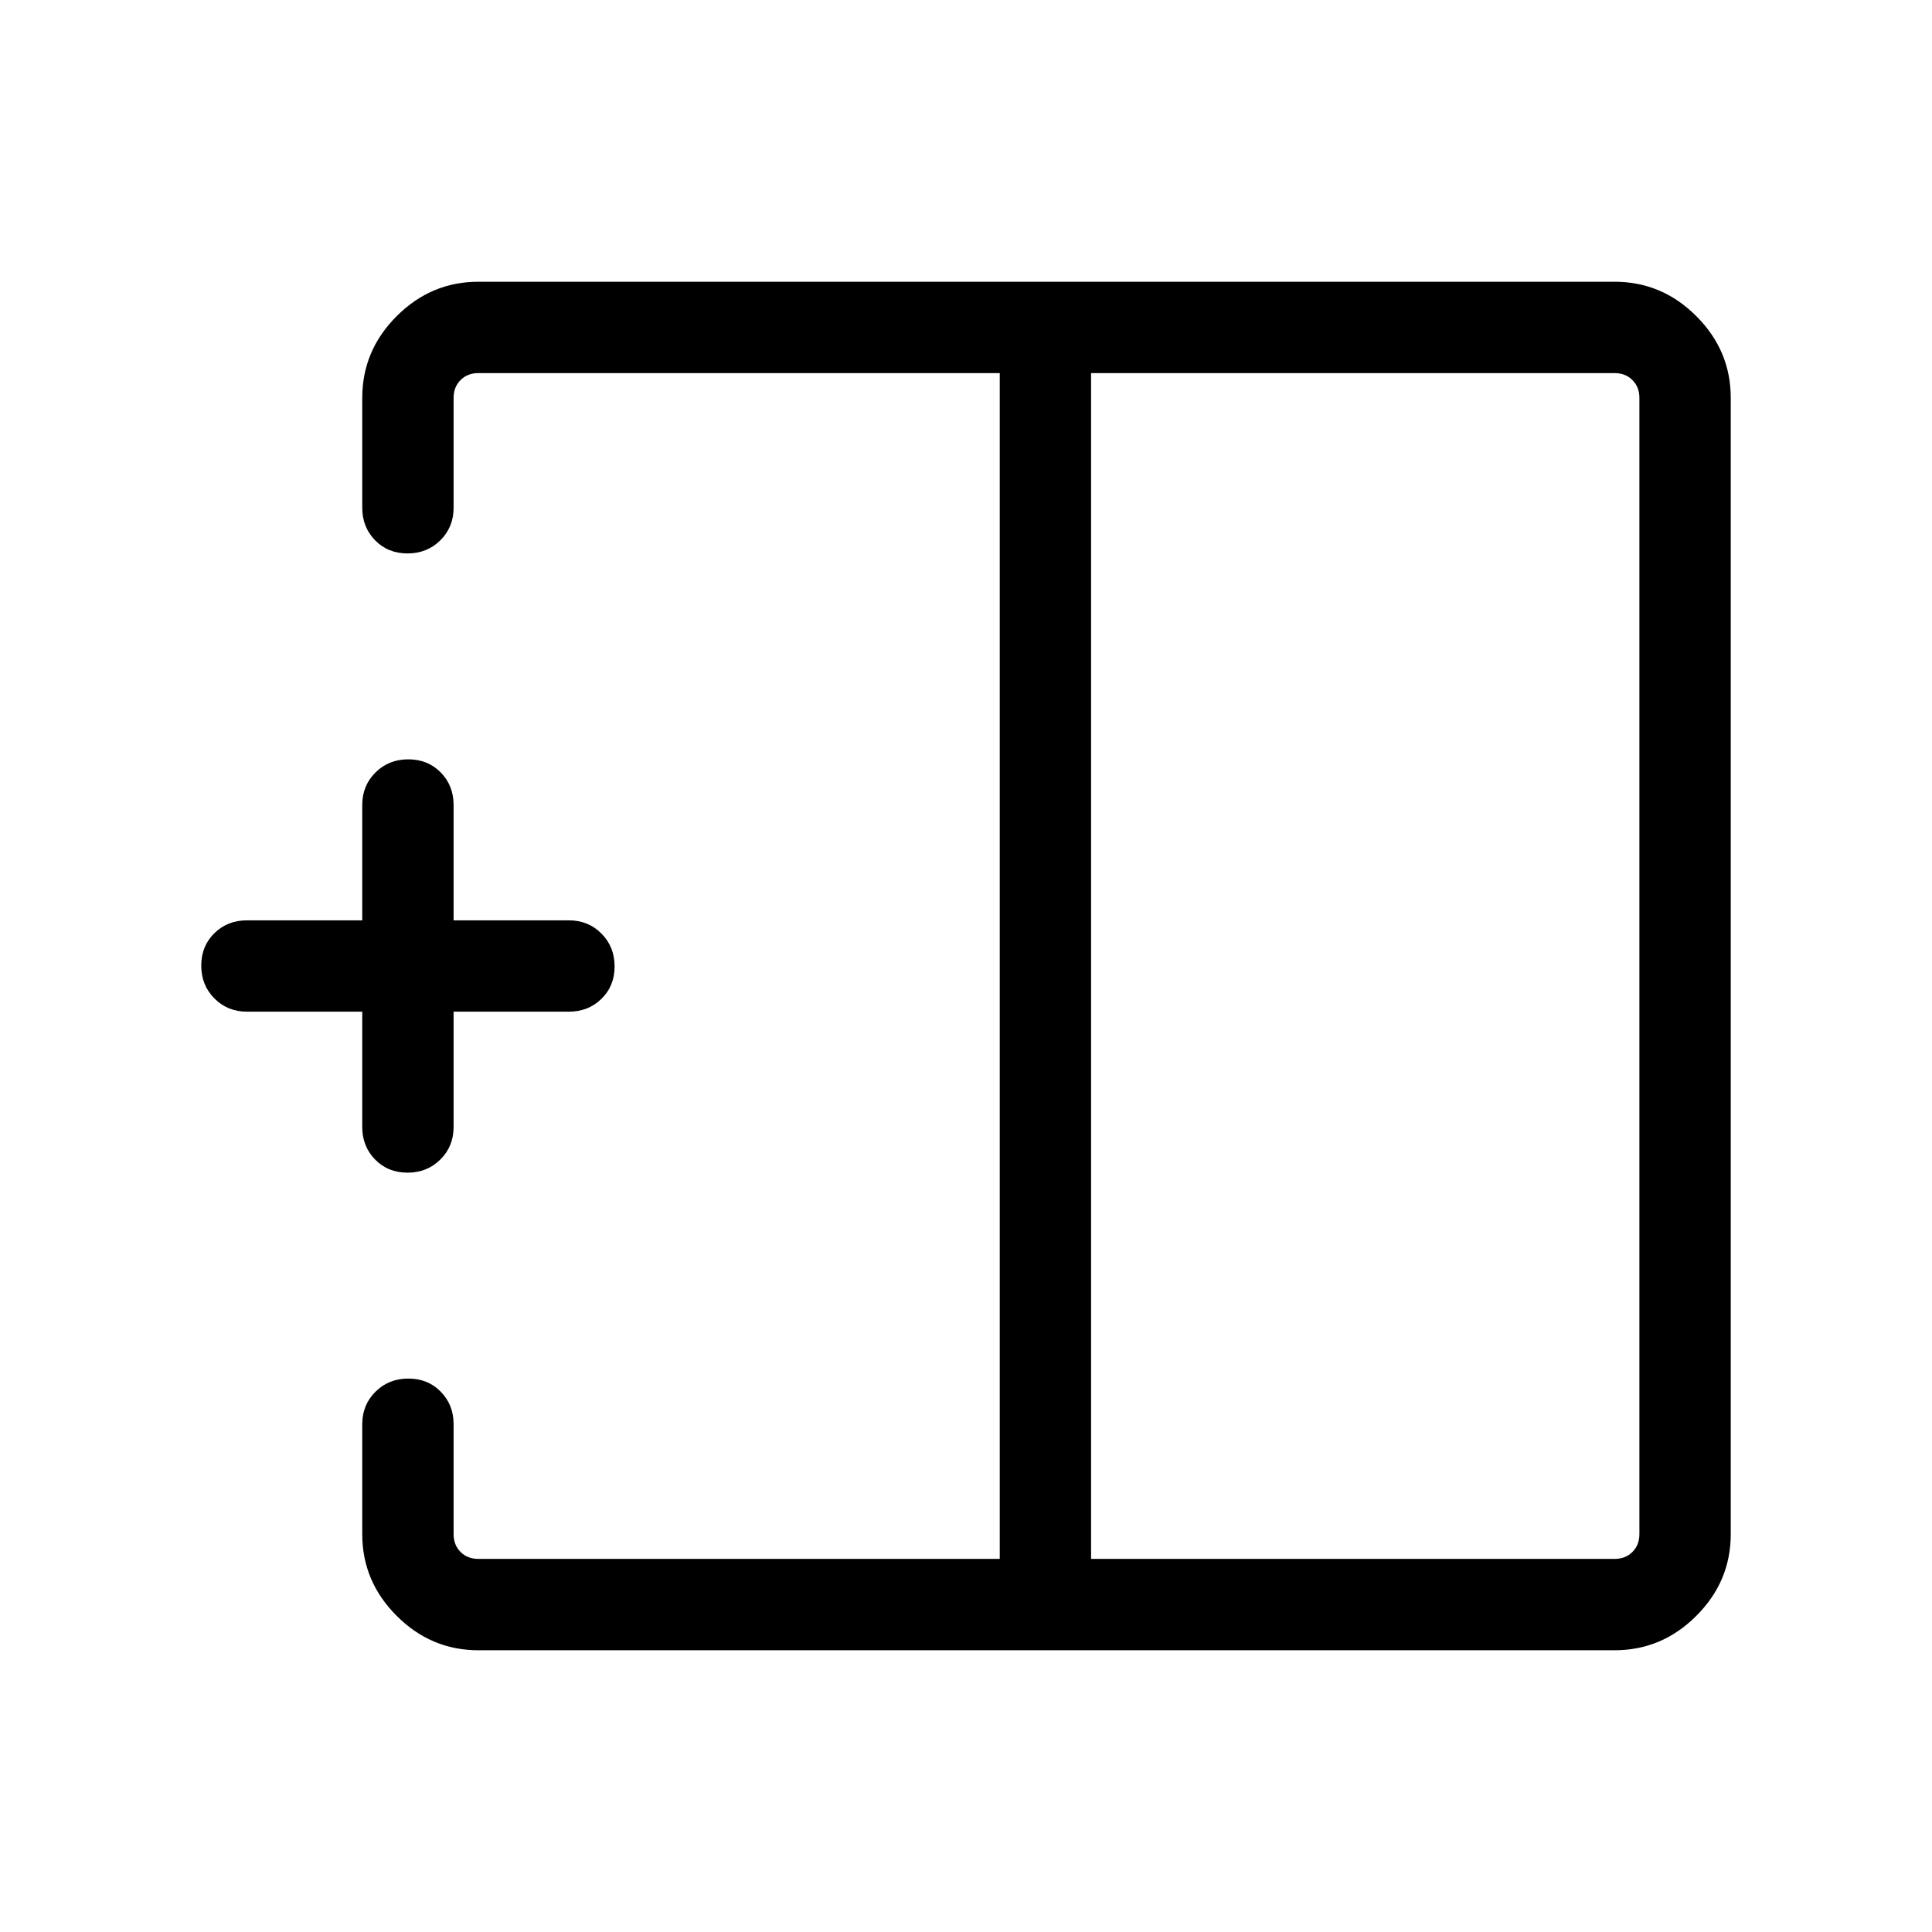<svg xmlns="http://www.w3.org/2000/svg" height="48" viewBox="0 -960 960 960" width="48"><path d="M542.15-185.39h260.16q5.38 0 8.84-3.46t3.46-8.84v-564.62q0-5.38-3.46-8.84t-8.84-3.46H542.15v589.22ZM237.69-140q-23.5 0-40.59-17.1-17.1-17.09-17.1-40.59v-54.62q0-9.64 6.58-16.17 6.58-6.52 16.31-6.52 9.73 0 16.11 6.52 6.39 6.53 6.39 16.17v54.62q0 5.38 3.46 8.84t8.84 3.46h259.08v-589.22H237.69q-5.38 0-8.84 3.46t-3.46 8.84v54.62q0 9.64-6.59 16.17-6.58 6.52-16.3 6.52-9.73 0-16.11-6.52-6.39-6.53-6.39-16.17v-54.62q0-23.5 17.1-40.59 17.09-17.1 40.59-17.1h564.62q23.5 0 40.59 17.1 17.1 17.09 17.1 40.59v564.62q0 23.5-17.1 40.59-17.09 17.1-40.59 17.1H237.69ZM202.5-377.31q-9.73 0-16.11-6.52Q180-390.36 180-400v-57.31h-57.31q-9.64 0-16.16-6.58-6.53-6.58-6.53-16.31 0-9.72 6.53-16.11 6.52-6.38 16.16-6.38H180V-560q0-9.64 6.58-16.17 6.58-6.52 16.31-6.52 9.73 0 16.11 6.52 6.39 6.53 6.39 16.17v57.31h57.3q9.65 0 16.17 6.58 6.53 6.58 6.53 16.31 0 9.72-6.53 16.11-6.52 6.38-16.17 6.38h-57.3V-400q0 9.64-6.59 16.17-6.58 6.52-16.3 6.52ZM496.77-480Zm45.38 0h-45.38 45.38Zm0 0Z"/></svg>